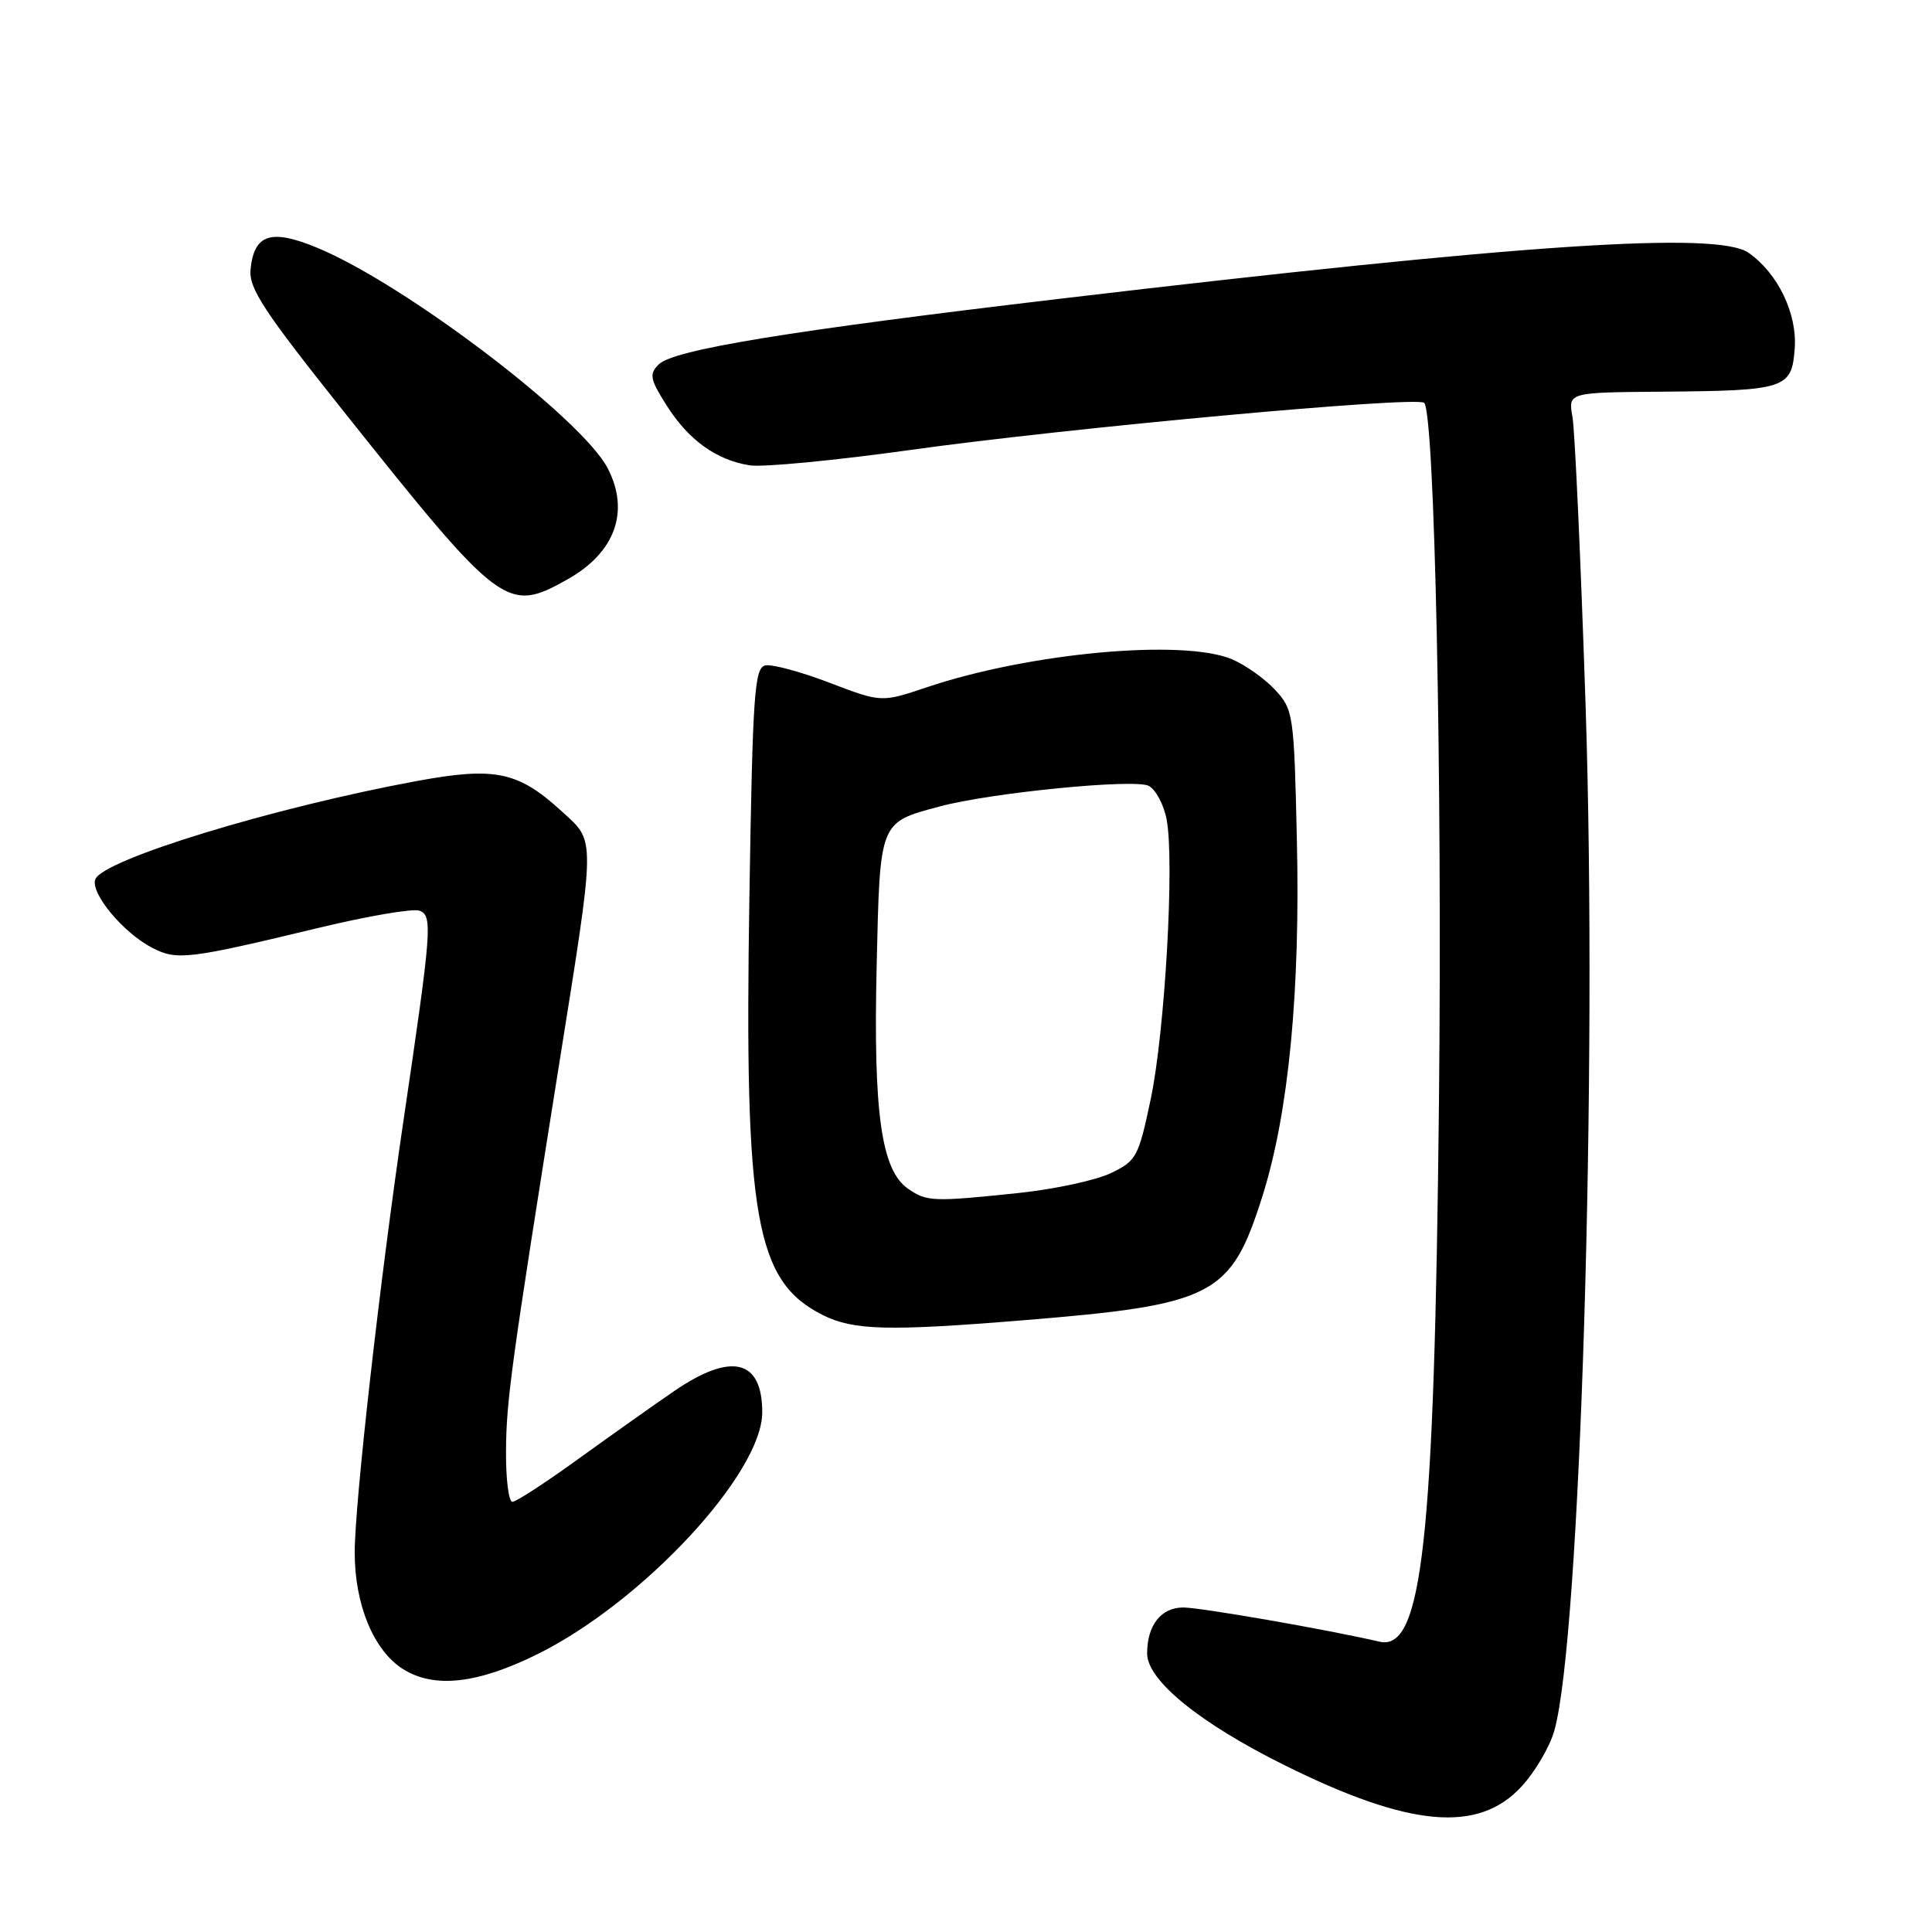 <?xml version="1.0" encoding="UTF-8" standalone="no"?>
<!DOCTYPE svg PUBLIC "-//W3C//DTD SVG 1.1//EN" "http://www.w3.org/Graphics/SVG/1.1/DTD/svg11.dtd" >
<svg xmlns="http://www.w3.org/2000/svg" xmlns:xlink="http://www.w3.org/1999/xlink" version="1.1" viewBox="0 0 256 256">
 <g >
 <path fill="currentColor"
d=" M 201.64 236.69 C 203.41 234.77 205.35 231.46 205.95 229.34 C 209.40 217.29 211.70 141.96 210.10 93.50 C 209.46 74.25 208.68 57.04 208.36 55.25 C 207.78 52.00 207.78 52.00 220.14 51.90 C 236.63 51.77 237.42 51.51 237.81 46.17 C 238.15 41.55 235.58 36.22 231.70 33.50 C 227.56 30.61 201.87 32.32 140.50 39.58 C 104.42 43.85 89.23 46.34 87.28 48.29 C 86.00 49.57 86.13 50.24 88.31 53.69 C 91.21 58.29 94.89 60.95 99.33 61.66 C 101.07 61.93 110.60 61.02 120.50 59.64 C 141.37 56.71 187.79 52.45 188.71 53.38 C 190.10 54.76 191.12 103.07 190.67 146.00 C 190.06 204.34 188.46 218.84 182.79 217.53 C 175.80 215.91 159.12 213.01 156.79 213.00 C 153.85 213.00 152.00 215.35 152.00 219.09 C 152.00 222.65 158.94 228.30 170.15 233.87 C 186.79 242.14 195.90 242.96 201.64 236.69 Z  M 71.29 219.15 C 85.21 212.23 101.00 195.22 101.00 187.14 C 101.00 180.13 96.92 179.14 89.35 184.31 C 86.68 186.14 80.97 190.19 76.64 193.31 C 72.32 196.44 68.39 199.00 67.89 199.00 C 67.40 199.00 67.02 195.96 67.05 192.25 C 67.09 185.59 67.72 180.99 74.01 141.50 C 78.98 110.34 78.96 111.65 74.45 107.52 C 68.66 102.22 65.63 101.58 55.28 103.48 C 36.24 106.99 13.64 113.90 12.63 116.51 C 11.94 118.32 16.31 123.59 20.15 125.58 C 23.46 127.29 24.86 127.12 42.29 122.93 C 48.77 121.37 54.76 120.35 55.59 120.67 C 57.35 121.35 57.21 123.12 53.46 148.50 C 50.34 169.65 47.00 199.20 47.00 205.73 C 47.00 212.64 49.53 218.73 53.40 221.16 C 57.55 223.77 63.29 223.12 71.29 219.15 Z  M 135.50 174.95 C 160.93 172.88 163.10 171.74 167.30 158.43 C 170.76 147.42 172.31 131.35 171.84 111.16 C 171.47 94.67 171.37 94.02 168.98 91.43 C 167.61 89.95 165.05 88.13 163.28 87.37 C 156.83 84.62 136.40 86.49 122.80 91.07 C 116.79 93.09 116.79 93.09 109.92 90.47 C 106.14 89.02 102.32 87.99 101.42 88.17 C 99.97 88.46 99.73 91.83 99.30 118.80 C 98.61 161.42 100.07 169.75 109.02 174.25 C 113.07 176.28 117.67 176.40 135.50 174.95 Z  M 75.21 76.76 C 81.51 73.22 83.48 67.77 80.53 62.06 C 77.12 55.47 53.71 37.68 42.08 32.85 C 35.93 30.29 33.67 31.00 33.20 35.68 C 32.95 38.19 34.89 41.15 45.59 54.58 C 66.40 80.70 67.18 81.28 75.21 76.76 Z  M 120.29 157.49 C 116.78 155.04 115.71 147.42 116.16 128.08 C 116.60 108.72 116.48 109.02 124.47 106.87 C 131.26 105.04 150.35 103.16 152.21 104.13 C 153.15 104.62 154.22 106.64 154.59 108.61 C 155.64 114.23 154.36 136.67 152.48 145.62 C 150.86 153.32 150.58 153.83 147.18 155.45 C 145.20 156.40 139.74 157.57 135.04 158.07 C 123.60 159.27 122.79 159.24 120.29 157.49 Z "/>
</g>
</svg>
